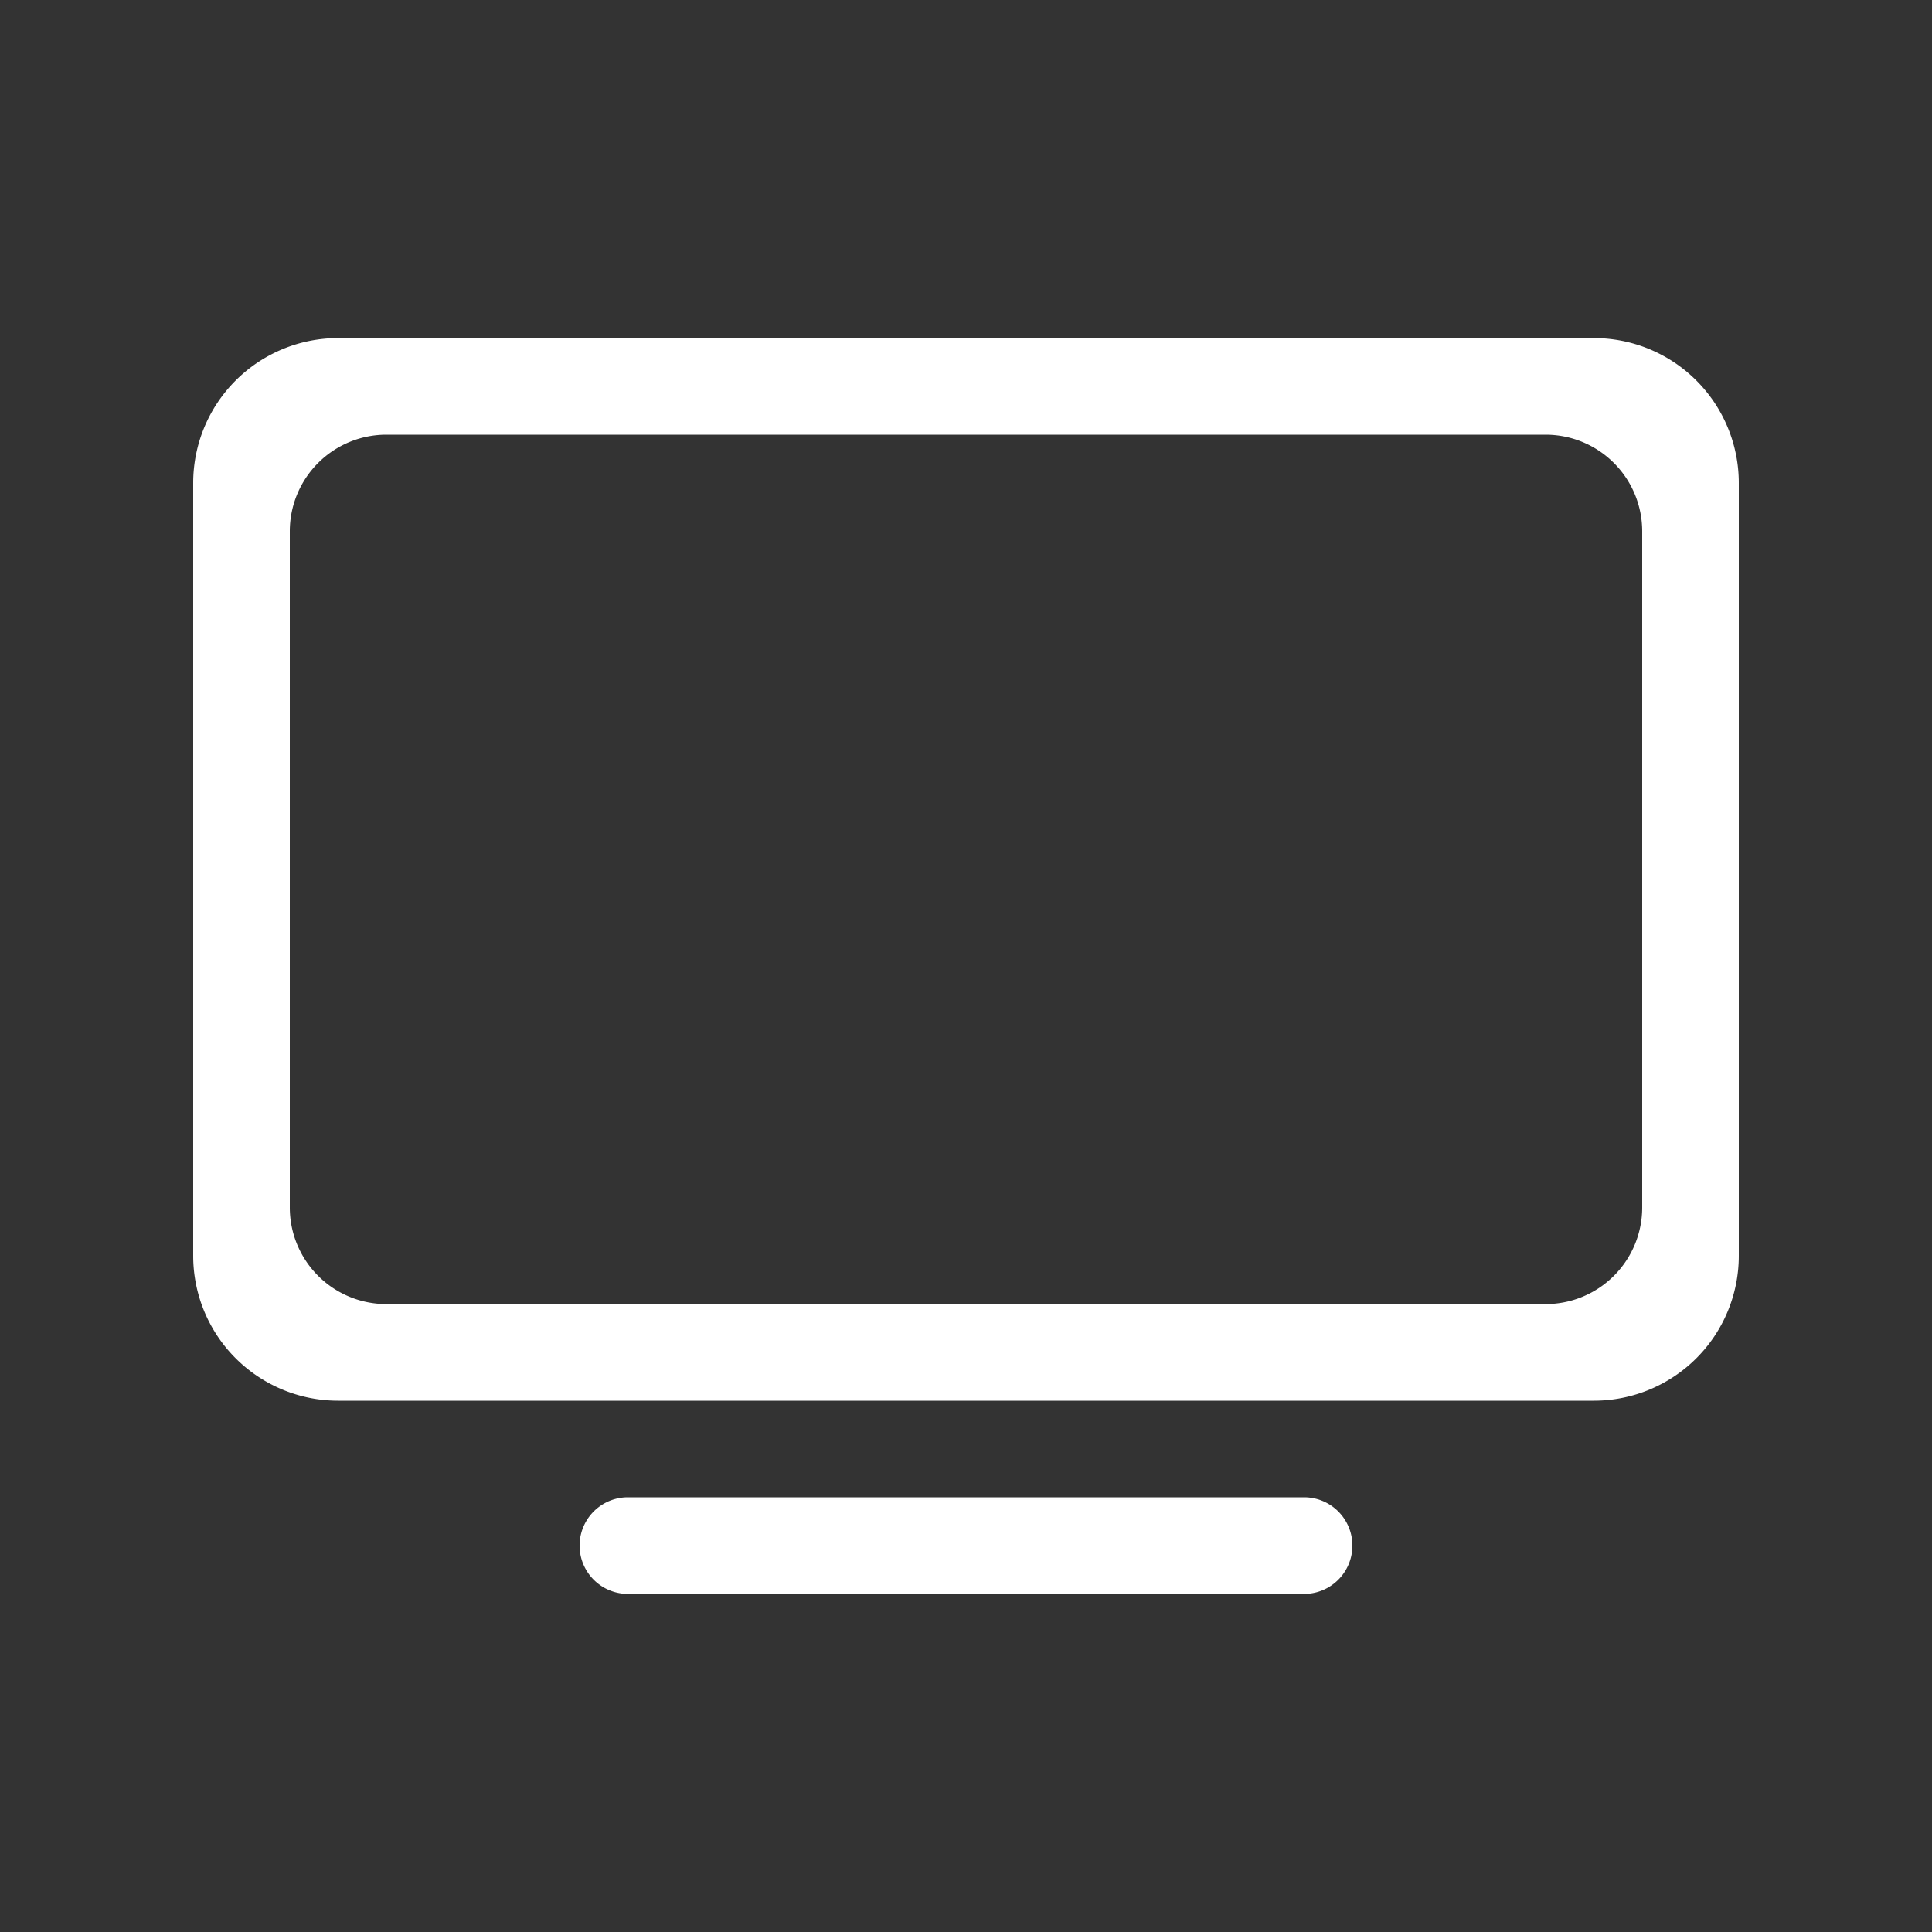 <svg height="40" viewBox="0 0 40 40" width="40" xmlns="http://www.w3.org/2000/svg"><rect x="0" y="0" width="40" height="40" fill="#333333" stroke="none"/><path d="m33 29h-26a3 3 0 0 1 -3-3v-16a3 3 0 0 1 3-3h26a3 3 0 0 1 3 3v16a3 3 0 0 1 -3 3zm1-18a2 2 0 0 0 -2-2h-24a2 2 0 0 0 -2 2v14a2 2 0 0 0 2 2h24a2 2 0 0 0 2-2zm-21 20h14a1 1 0 0 1 0 2h-14a1 1 0 0 1 0-2z" fill="#fff" fill-rule="evenodd"/></svg>